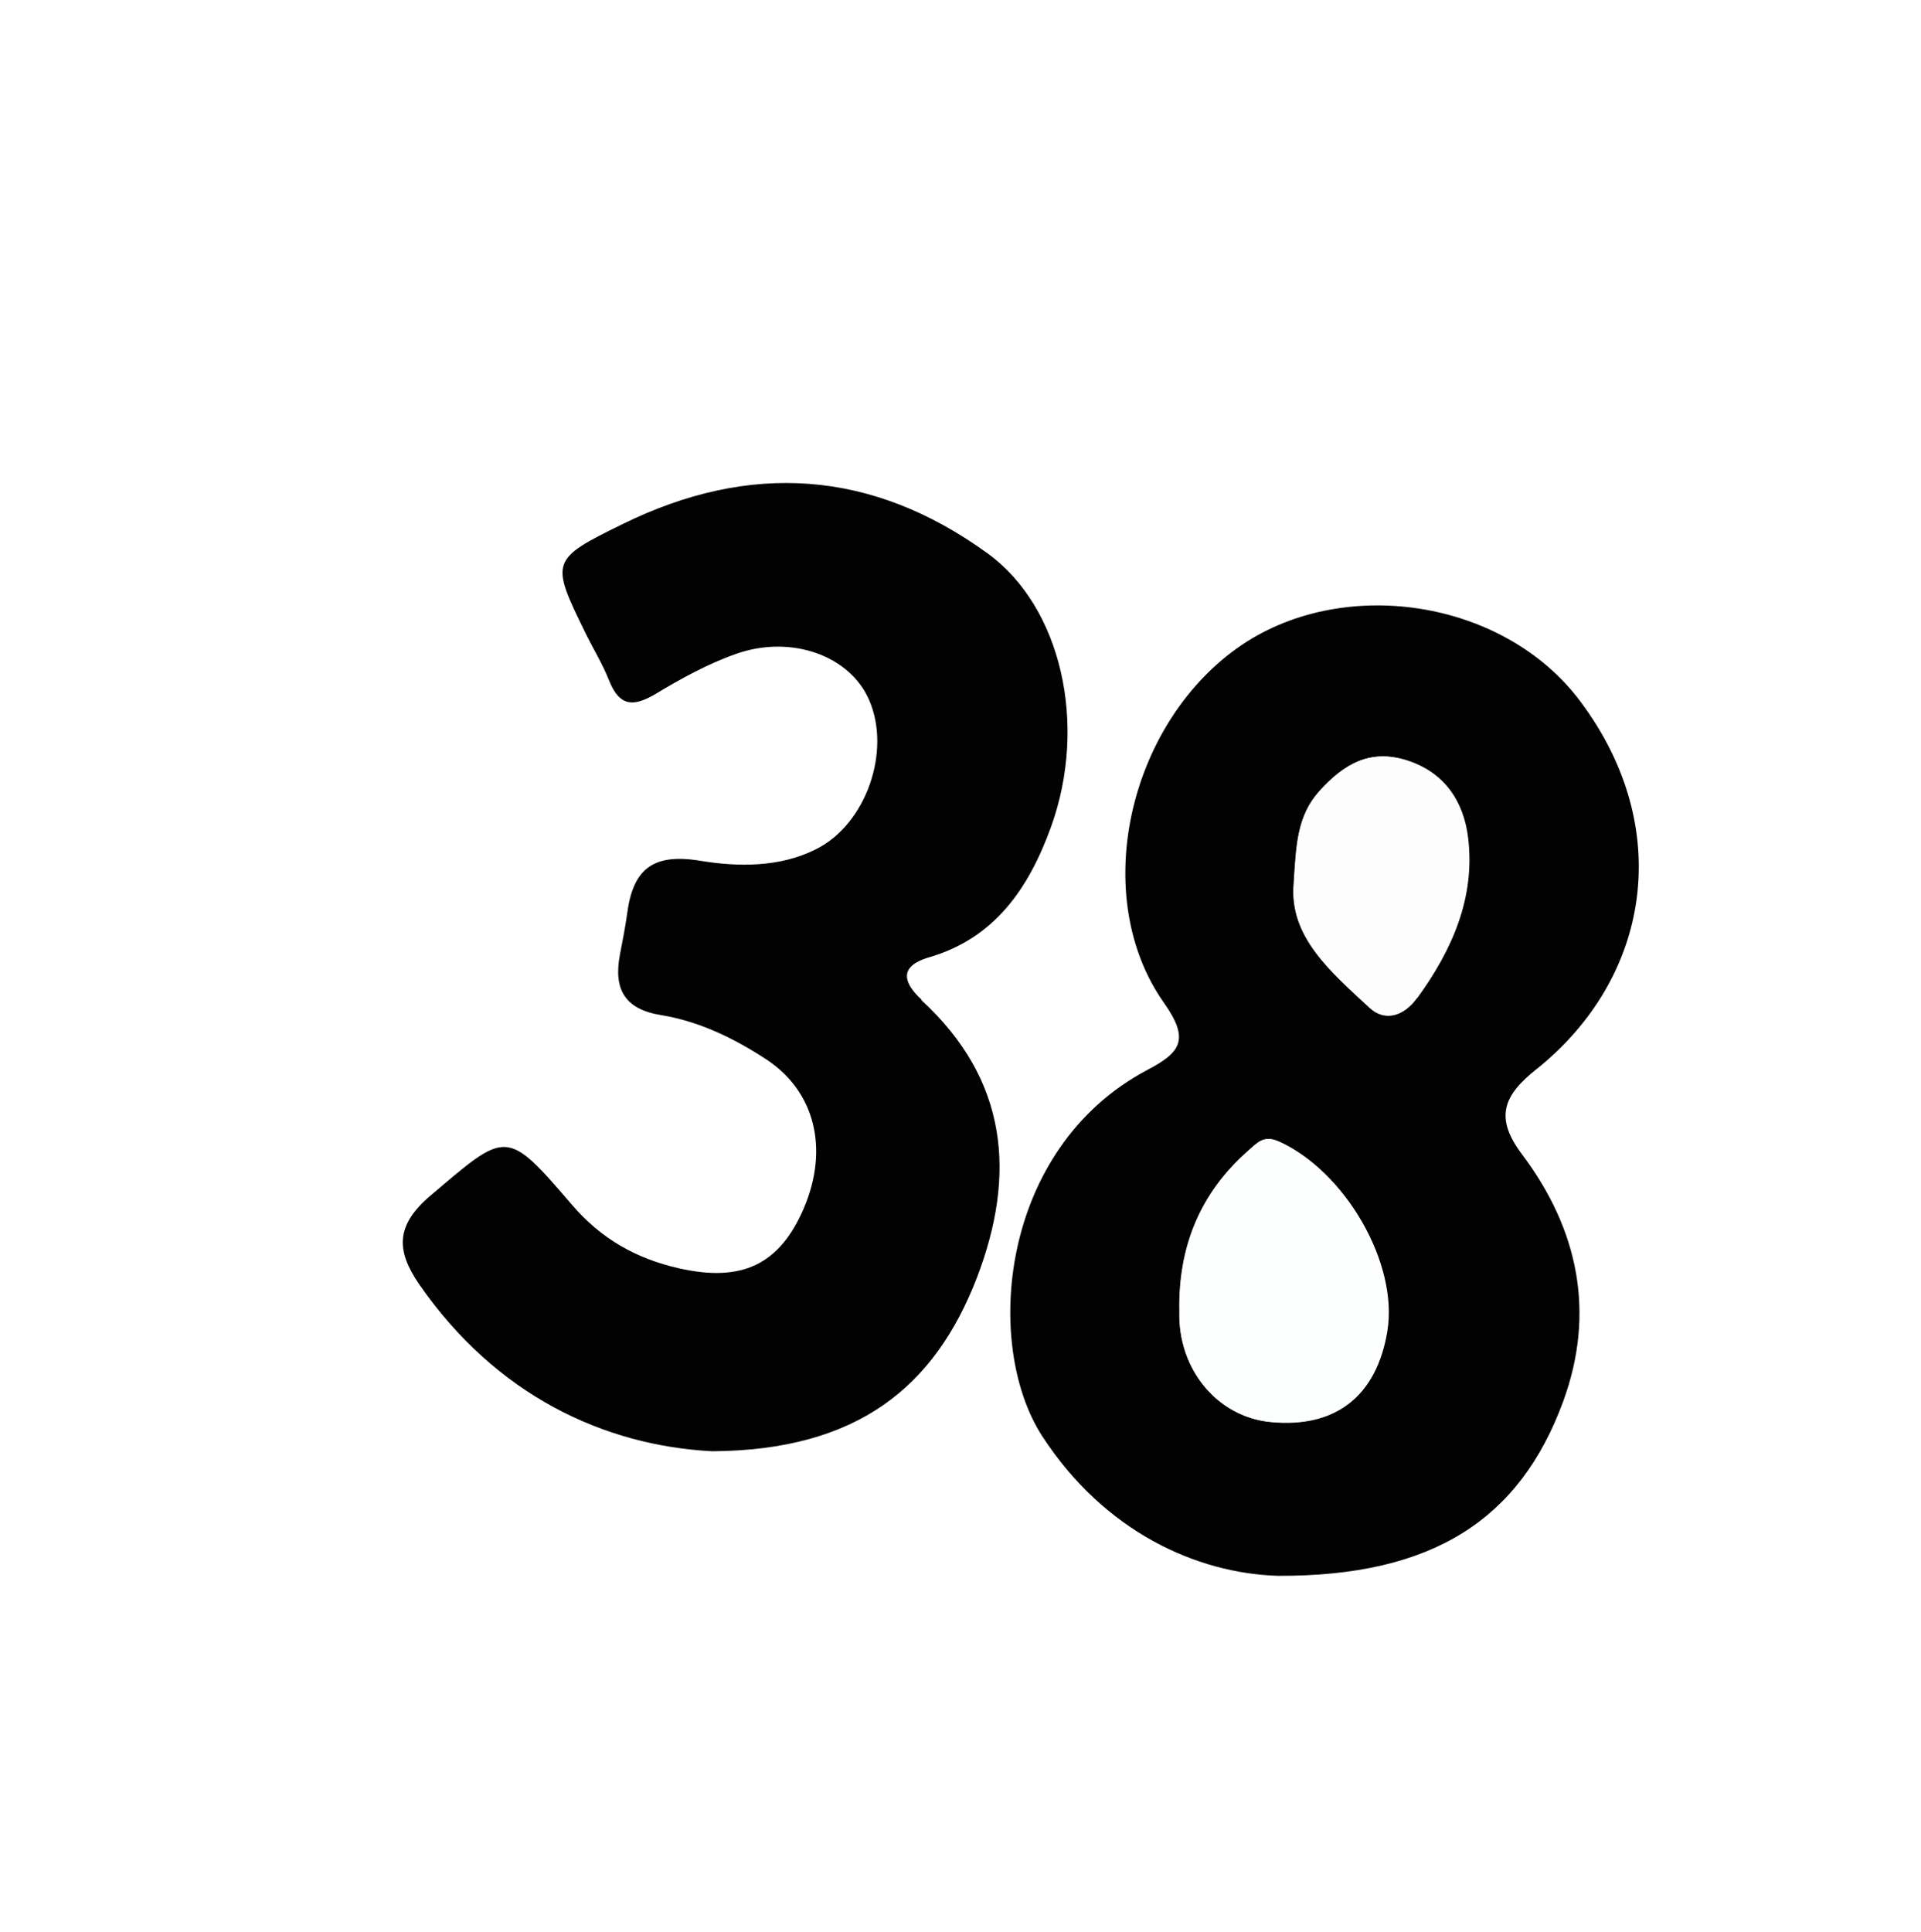 <?xml version="1.0" encoding="UTF-8"?>
<svg id="Layer_2" data-name="Layer 2" xmlns="http://www.w3.org/2000/svg" xmlns:xlink="http://www.w3.org/1999/xlink" viewBox="0 0 61.85 62.2">
  <defs>
    <style>
      .cls-1 {
        fill: #fff;
      }

      .cls-2 {
        fill: #fdffff;
      }

      .cls-3 {
        fill: #020202;
      }

      .cls-4 {
        filter: url(#drop-shadow-1);
      }

      .cls-5 {
        fill: #fdfdfd;
      }
    </style>
    <filter id="drop-shadow-1" filterUnits="userSpaceOnUse">
      <feOffset dx="1.42" dy="1.42"/>
      <feGaussianBlur result="blur" stdDeviation="5"/>
      <feFlood flood-color="#231916" flood-opacity=".5"/>
      <feComposite in2="blur" operator="in"/>
      <feComposite in="SourceGraphic"/>
    </filter>
  </defs>
  <g id="bg">
    <g id="_39" data-name="39">
      <g class="cls-4">
        <path class="cls-1" d="M30.56,0C13.53,.01-.04,13.78,0,30.91c-.34,17.38,13.93,31.16,30.63,31.29,18.11,.14,30.81-14.87,31.2-28.42C62.42,13.38,47.43-.01,30.56,0Zm-.53,39.7c-1.36,3.52-3.85,5.55-8.52,5.58-3.49-.18-6.97-1.8-9.43-5.37-.75-1.09-.77-1.9,.36-2.86,2.46-2.09,2.43-2.18,4.55,.29,.94,1.09,2.07,1.74,3.45,2.05,2.02,.45,3.24-.12,4.02-1.93,.82-1.91,.37-3.77-1.23-4.81-1.03-.67-2.14-1.21-3.36-1.41-1.19-.19-1.54-.86-1.33-1.95,.08-.43,.17-.86,.23-1.3,.18-1.4,.78-1.98,2.35-1.72,1.2,.2,2.56,.22,3.73-.37,1.63-.81,2.42-3.18,1.71-4.81-.62-1.4-2.5-2.1-4.28-1.48-.91,.32-1.77,.81-2.61,1.3-.7,.42-1.15,.4-1.47-.42-.22-.54-.53-1.05-.78-1.57-1.11-2.29-1.12-2.35,1.21-3.49,4.09-2,8.03-1.75,11.74,.94,2.38,1.73,3.24,5.51,2.05,8.81-.71,1.97-1.8,3.58-3.93,4.2-1.06,.31-.75,.89-.24,1.36,2.78,2.56,3.06,5.61,1.78,8.94Zm17.55-3.94c1.81,2.4,2.37,5.1,1.31,7.97-1.39,3.76-4.16,5.6-9.17,5.59-2.63-.08-5.59-1.42-7.59-4.49-1.91-2.93-1.38-9.27,3.37-11.79,1.09-.58,1.38-.99,.55-2.16-2.4-3.39-1.19-8.9,2.36-11.43,3.32-2.37,8.57-1.6,11.05,1.73,3.03,4.07,2.25,8.89-1.42,11.83-1.1,.88-1.36,1.58-.47,2.76Z"/>
        <path class="cls-3" d="M48.05,33c3.67-2.94,4.46-7.76,1.42-11.83-2.48-3.33-7.73-4.09-11.05-1.73-3.55,2.53-4.76,8.04-2.36,11.43,.83,1.18,.54,1.59-.55,2.16-4.75,2.52-5.28,8.85-3.37,11.79,2,3.07,4.96,4.41,7.59,4.49,5,.02,7.78-1.83,9.17-5.59,1.06-2.87,.5-5.56-1.31-7.97-.89-1.18-.63-1.89,.47-2.76Zm-4.81,8.41c-.34,2.1-1.68,3.14-3.77,2.94-1.71-.17-2.97-1.7-2.92-3.55-.04-2.06,.65-3.8,2.22-5.18,.3-.27,.51-.51,.99-.29,2.12,.97,3.83,3.91,3.47,6.08Zm.96-10.7c-.4,.55-1.01,.77-1.51,.31-1.24-1.15-2.59-2.28-2.45-3.98,.08-1.24,.1-2.19,.83-3,.79-.87,1.63-1.36,2.82-.98,1.21,.39,1.82,1.33,1.96,2.5,.23,1.93-.52,3.61-1.64,5.15Z"/>
        <path class="cls-3" d="M28.25,30.76c-.51-.47-.82-1.05,.24-1.36,2.13-.62,3.22-2.24,3.93-4.2,1.19-3.3,.33-7.09-2.05-8.81-3.71-2.69-7.65-2.95-11.74-.94-2.33,1.14-2.33,1.2-1.21,3.49,.26,.53,.57,1.03,.78,1.57,.33,.81,.77,.83,1.47,.42,.83-.5,1.7-.98,2.61-1.3,1.79-.63,3.67,.07,4.28,1.48,.72,1.63-.08,4-1.71,4.81-1.17,.59-2.52,.57-3.73,.37-1.57-.26-2.17,.32-2.35,1.72-.06,.44-.15,.87-.23,1.3-.21,1.1,.14,1.76,1.33,1.95,1.22,.2,2.33,.74,3.36,1.41,1.59,1.03,2.05,2.89,1.23,4.81-.78,1.81-1.99,2.39-4.02,1.93-1.38-.31-2.52-.96-3.45-2.05-2.12-2.47-2.09-2.38-4.55-.29-1.13,.96-1.11,1.77-.36,2.86,2.47,3.57,5.95,5.19,9.43,5.37,4.67-.03,7.16-2.06,8.52-5.58,1.28-3.33,1-6.38-1.78-8.94Z"/>
        <path class="cls-2" d="M39.77,35.34c-.48-.22-.69,.02-.99,.29-1.57,1.38-2.26,3.12-2.22,5.18-.05,1.85,1.22,3.38,2.92,3.55,2.09,.21,3.43-.83,3.77-2.94,.35-2.17-1.35-5.11-3.47-6.08Z"/>
        <path class="cls-5" d="M43.88,23.07c-1.19-.39-2.03,.11-2.82,.98-.73,.81-.75,1.75-.83,3-.14,1.7,1.21,2.83,2.45,3.98,.5,.46,1.11,.25,1.51-.31,1.12-1.53,1.87-3.21,1.64-5.15-.14-1.17-.74-2.1-1.96-2.5Z"/>
      </g>
    </g>
  </g>
</svg>